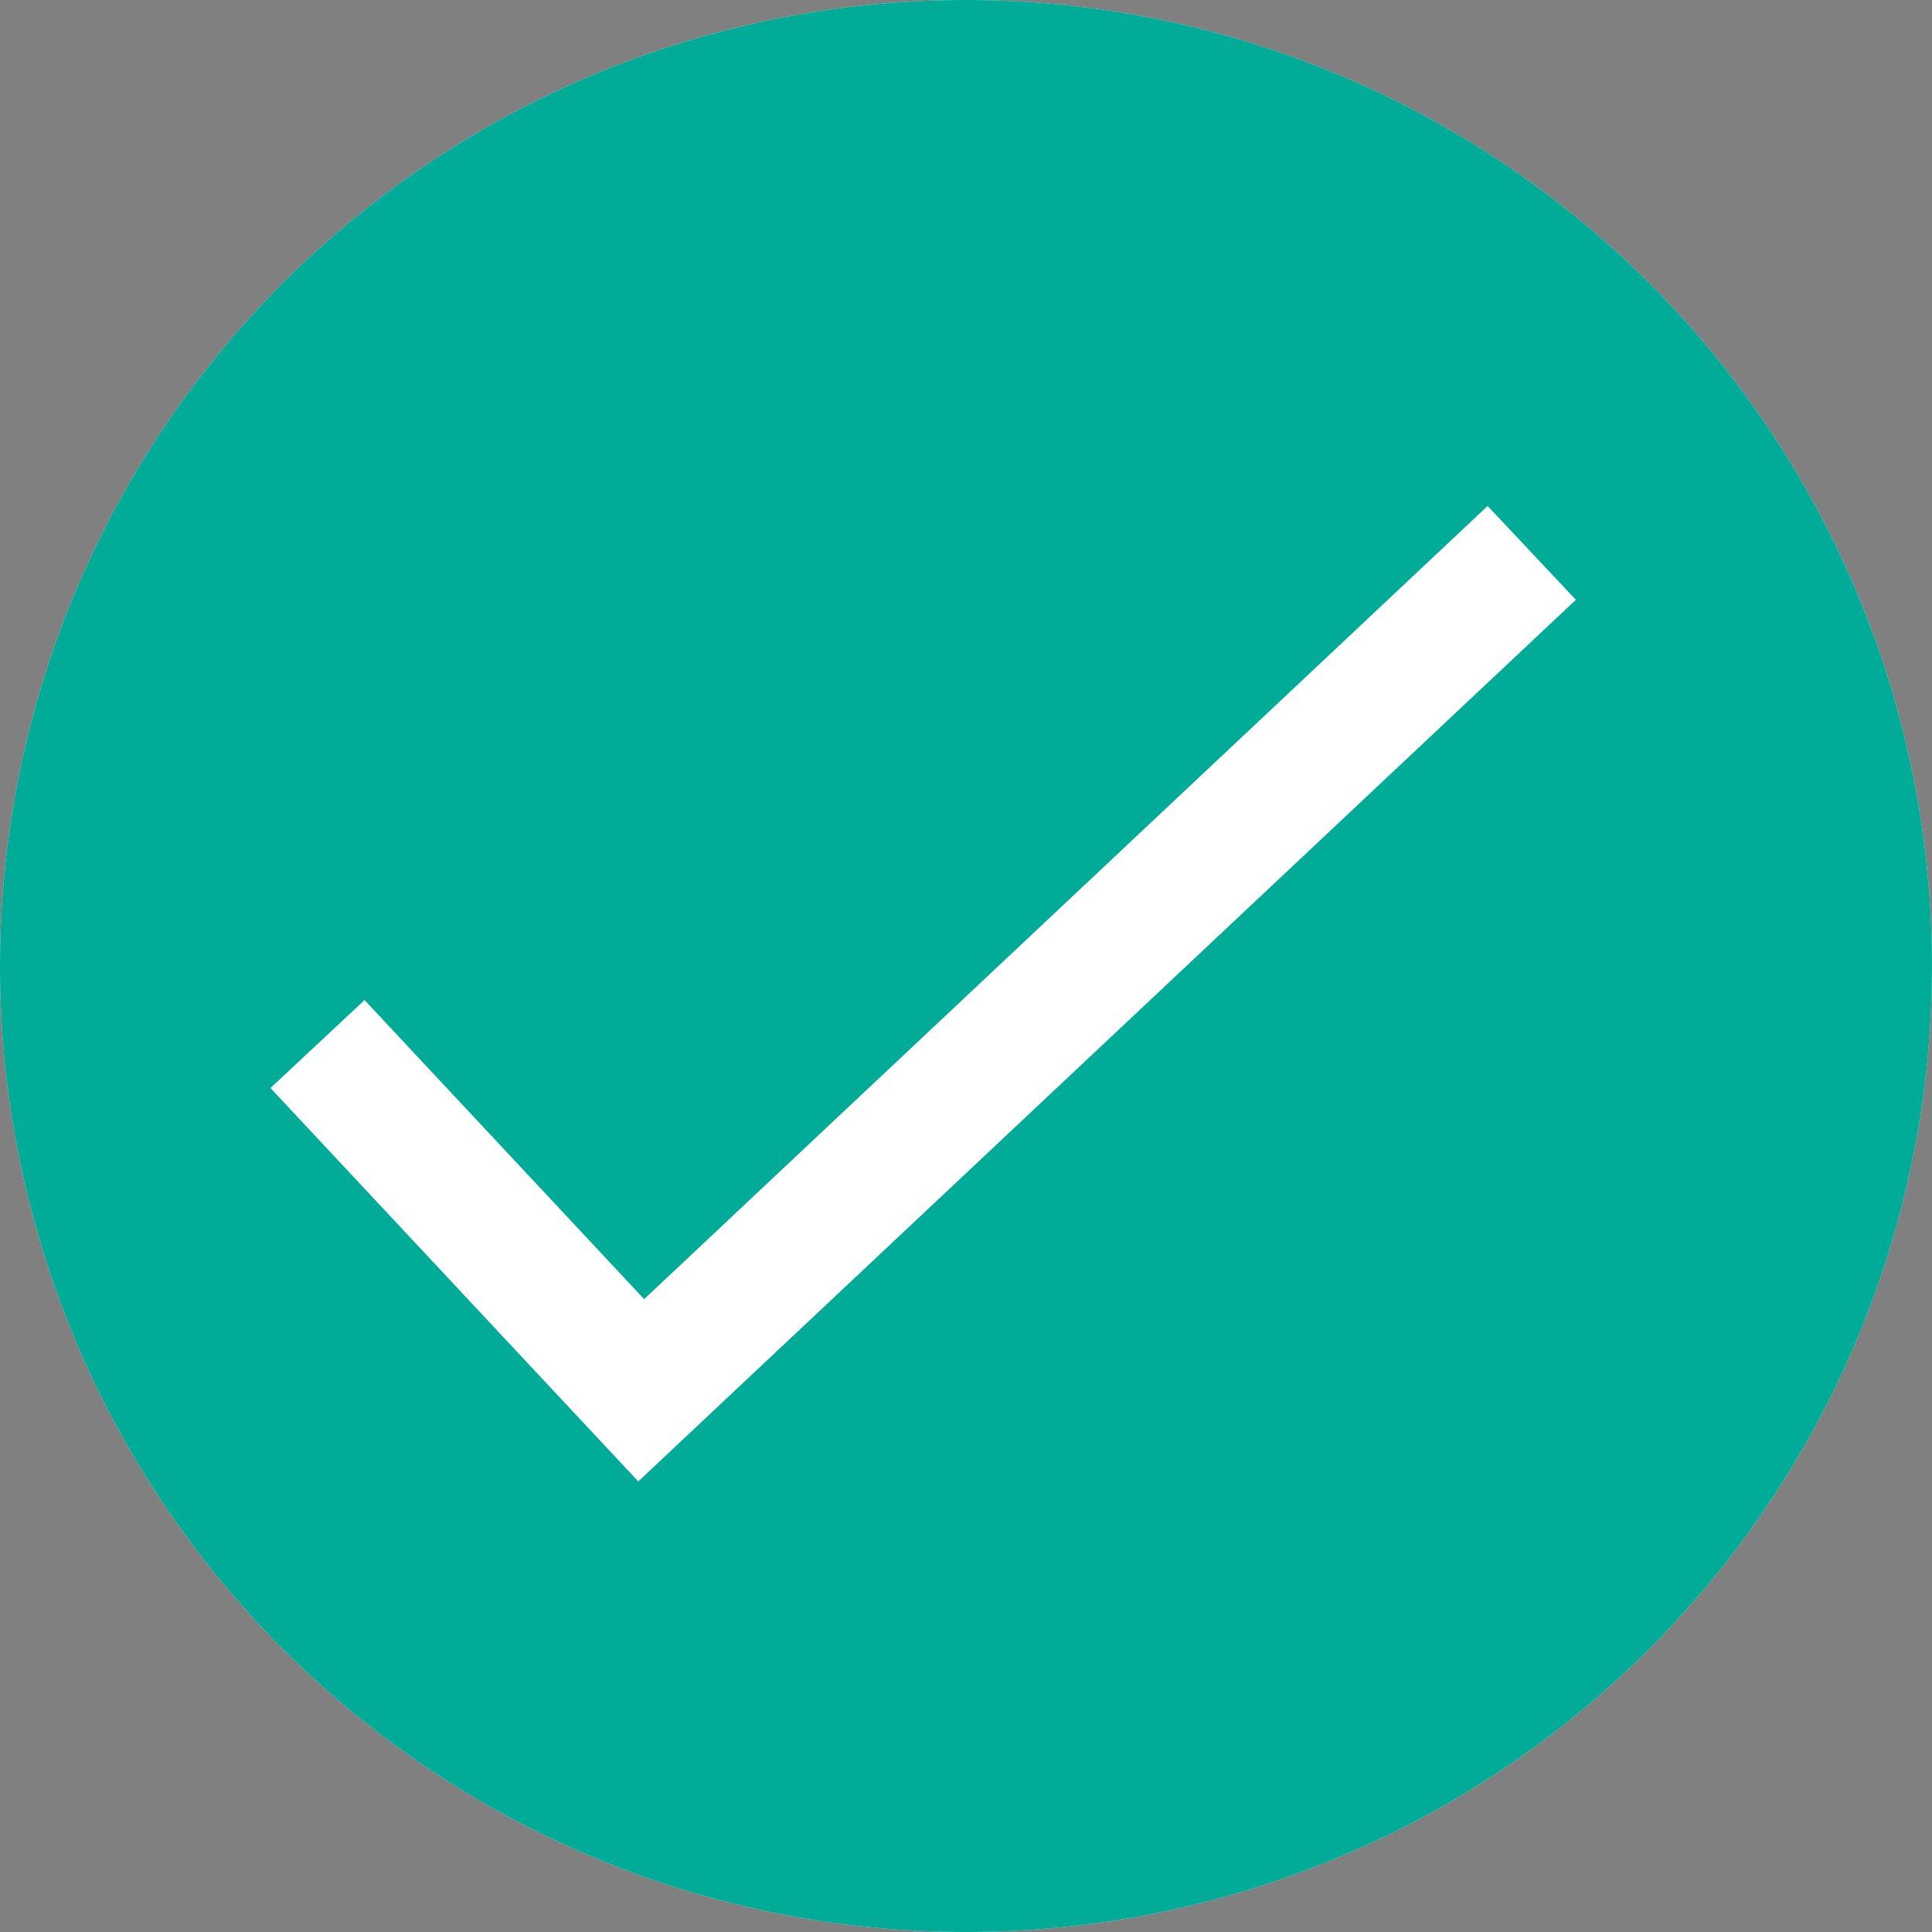 <svg xmlns="http://www.w3.org/2000/svg" viewBox="0 0 180 180"><rect x="0" y="0" width="180" height="180" fill="#808080" stroke="none"/><defs><style>.cls-1{isolation:isolate}.cls-2{fill:#ededed}.cls-3,.cls-8,.cls-9{fill:#1d1d1b}.cls-3{opacity:.3}.cls-4{fill:#bcbcbc}.cls-5{fill:#fff}.cls-6{fill:#b2b2b2}.cls-7{fill:#ccc}.cls-8{opacity:.2}.cls-9{opacity:.1}.cls-10{fill:#00ac98;mix-blend-mode:multiply}.cls-11{fill:none;stroke:#fff;stroke-miterlimit:10;stroke-width:12px}</style></defs><title>Asset 7</title><g class="cls-1"><g id="Layer_2" data-name="Layer 2"><g id="Layer_6" data-name="Layer 6"><path class="cls-2" d="M0 90a90 90 0 1 1 90 90A90 90 0 0 1 0 90"/><path class="cls-3" d="M110.54 46.65a45.35 45.35 0 0 0-5.87-8.36 10.65 10.65 0 1 0-10.57 9.36 10.6 10.6 0 0 0 7-2.66 38.34 38.34 0 1 1-61.05.41 10.63 10.63 0 1 0-3.92-6.31 45.23 45.23 0 1 0 74.39 7.56z"/><path class="cls-4" d="M92.13 31.87a38.45 38.45 0 0 1 12.25 13.49 38.25 38.25 0 1 1-67.45.33 38.45 38.45 0 0 1 11.82-13.4l-4-5.72a45.26 45.26 0 1 0 51.33-.5l-3.92 5.8z"/><path class="cls-3" d="M141.23 97.63v33.08A34.35 34.35 0 0 1 72.55 132h5.85v-8.3h-5.88V115h-7v8.75h-5.87V132h5.91a41.35 41.35 0 0 0 82.68-1.26V97.63z"/><circle class="cls-5" cx="144.25" cy="97.07" r="13.25"/><path class="cls-4" d="M141.23 93v33.08a34.35 34.35 0 1 1-68.71 0v-15.76h-7v15.75a41.35 41.35 0 1 0 82.71 0V93h-7z"/><circle class="cls-3" cx="144.25" cy="99.29" r="24.89"/><path class="cls-6" d="M59.65 97.83H78.4v25.87H59.65z"/><circle class="cls-7" cx="144.25" cy="92.99" r="24.89"/><circle class="cls-8" cx="144.25" cy="101.26" r="13.25"/><circle class="cls-5" cx="144.25" cy="92.99" r="13.25"/><path class="cls-8" d="M38.18 43.53a38.47 38.47 0 0 1 10.57-11.24l-4-5.72a45.47 45.47 0 0 0-8.43 7.71 10.54 10.54 0 0 0 1.89 9.25z"/><circle class="cls-7" cx="46.59" cy="28.97" r="10.66"/><path class="cls-9" d="M72.52 126.07v-2.37h-7v2.37a41.58 41.58 0 0 0 .43 5.9H73a34.61 34.61 0 0 1-.48-5.9z"/><path class="cls-8" d="M102.94 42.94a10.66 10.66 0 0 0 .95-10.15 45.46 45.46 0 0 0-6.89-6 10.6 10.6 0 0 0-1.22-.27l-3.64 5.39a38.47 38.47 0 0 1 10.8 11.03z"/><circle class="cls-7" cx="94.09" cy="28.97" r="10.66"/><path class="cls-10" d="M0 90a90 90 0 1 1 90 90A90 90 0 0 1 0 90"/><path class="cls-11" d="M142.71 51.51l-82.97 78.02-30.16-32.26"/></g></g></g></svg>